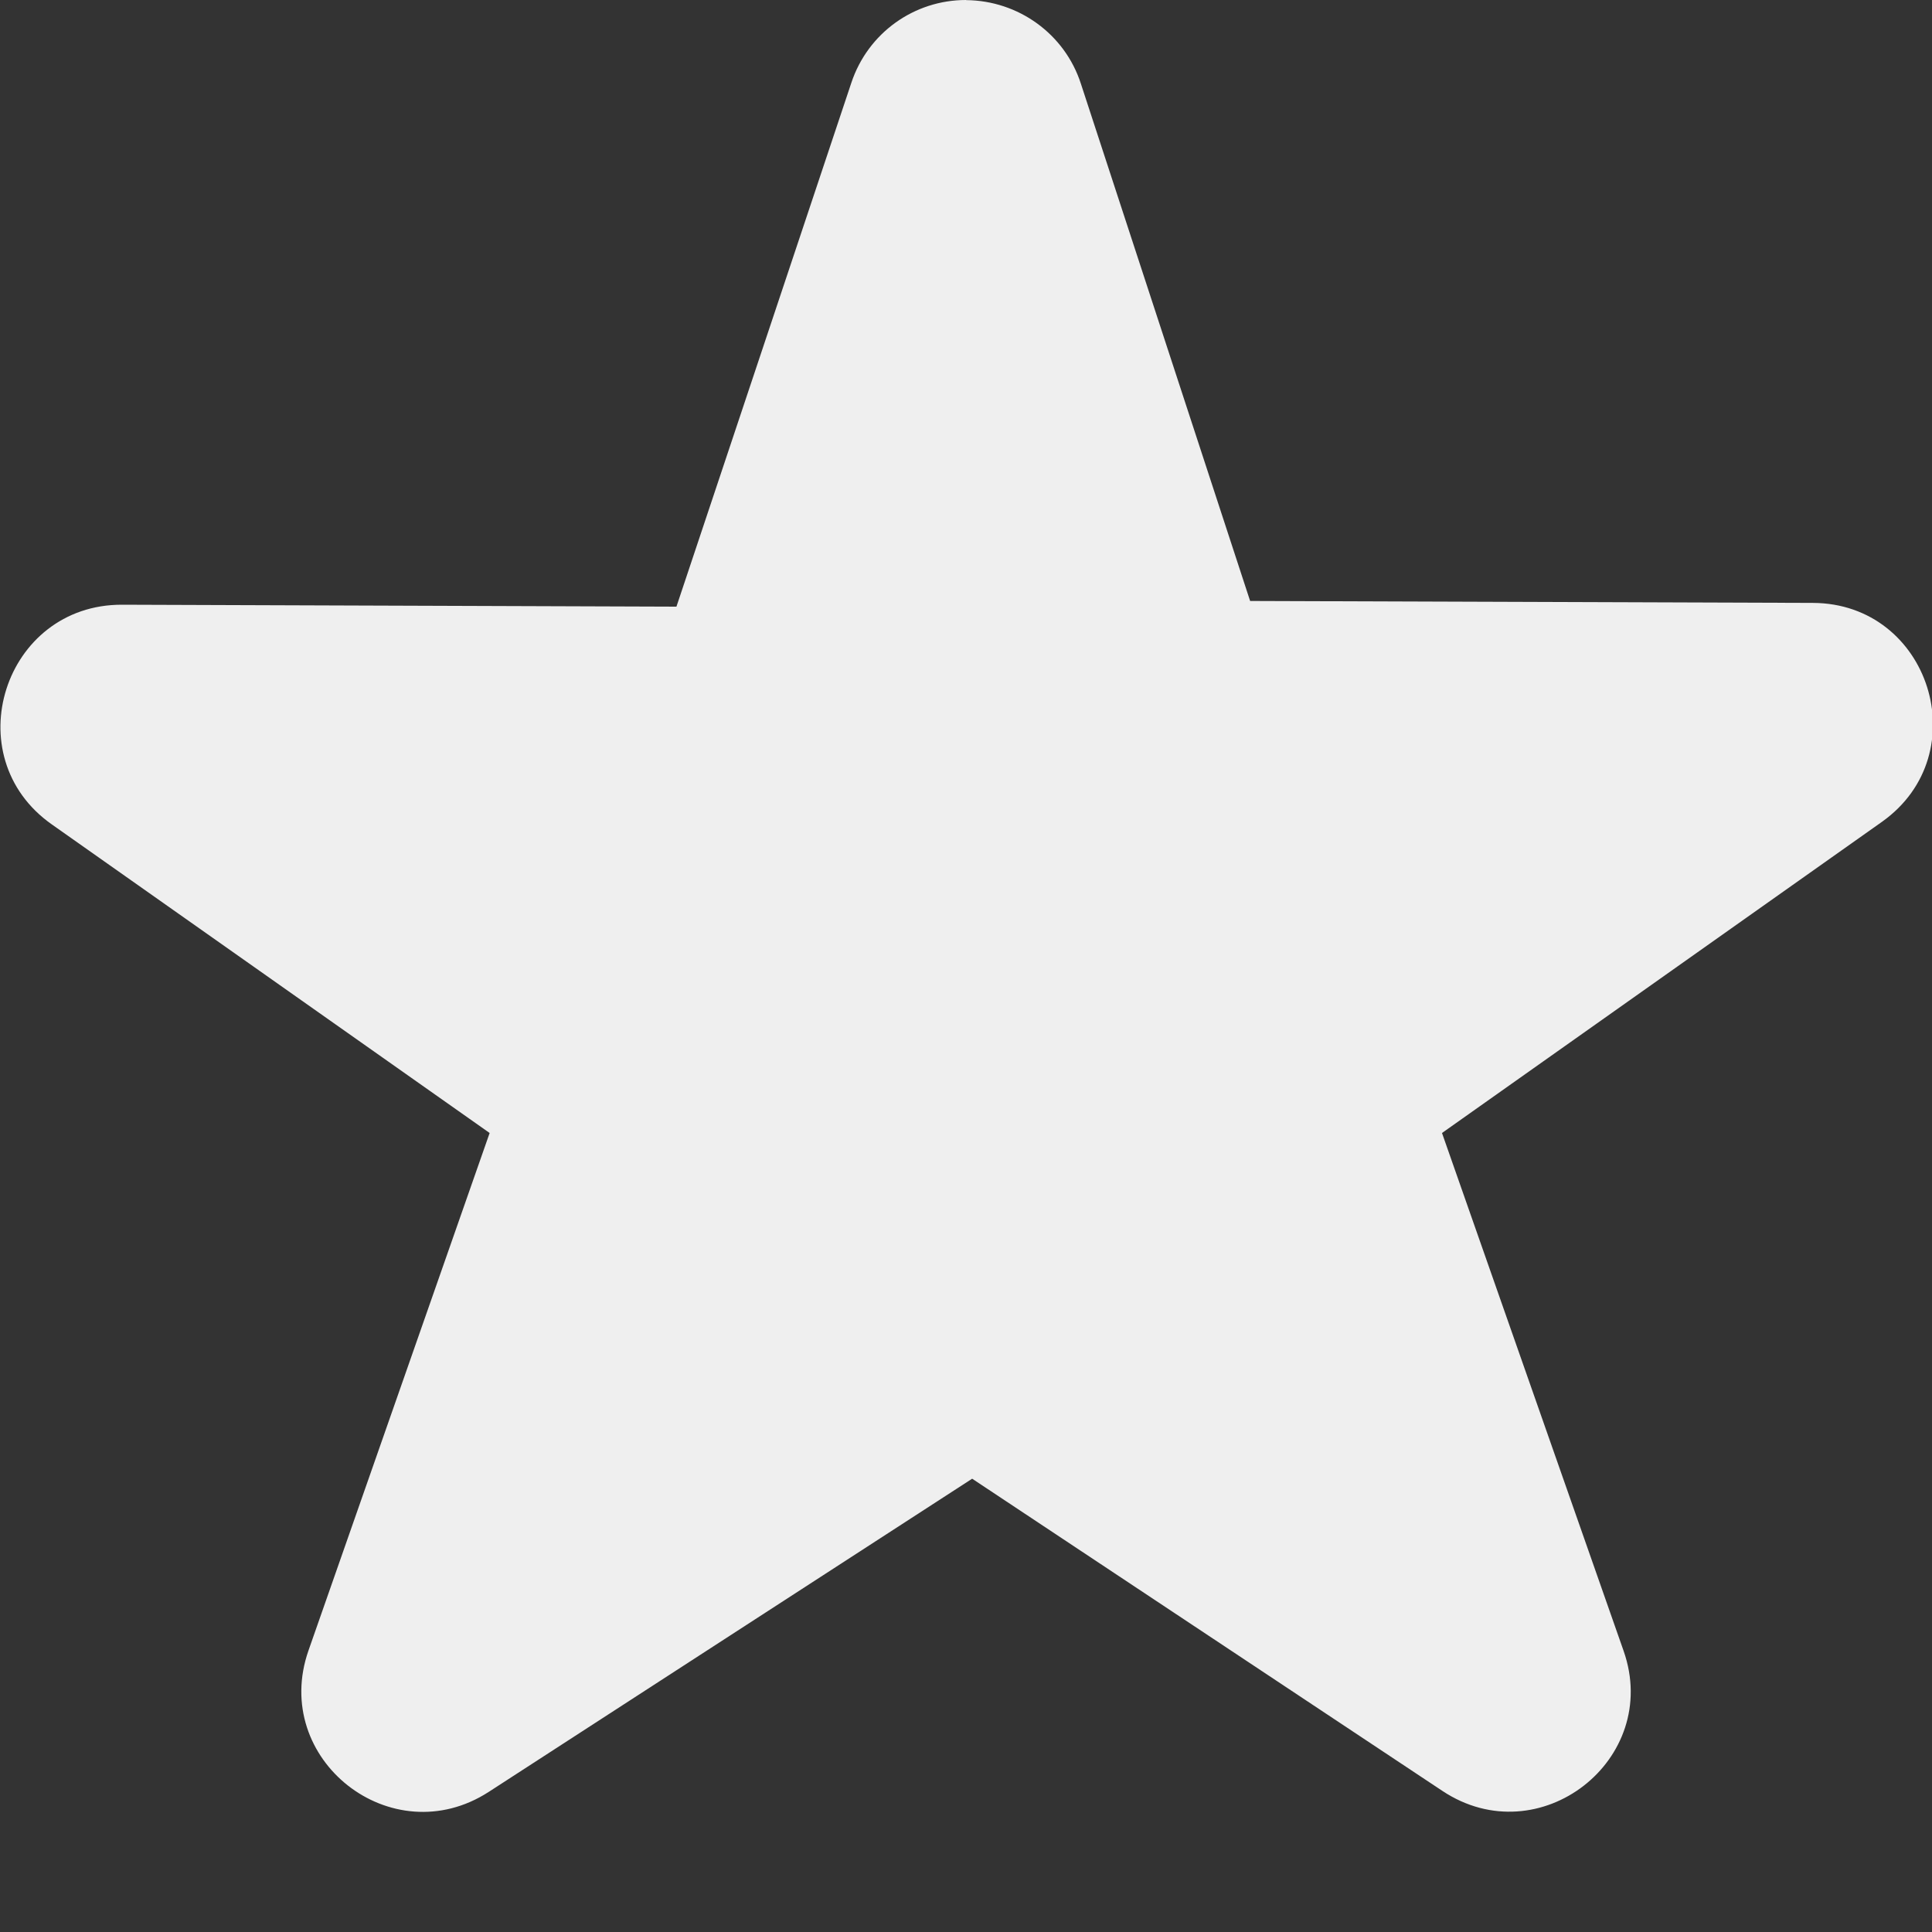 <svg height="16" viewBox="0 0 16 16" width="16" xmlns="http://www.w3.org/2000/svg"><rect x="0" y="0" width="16" height="16" fill="#333333" stroke="none"/><path d="m8 0c-.43 0-.812.273-.949.684l-1.449 4.34-4.59-.016c-.98-.004-1.383 1.258-.582 1.82l3.625 2.555-1.5 4.285c-.316.902.688 1.691 1.492 1.172l4.004-2.594 3.895 2.586c.801.531 1.816-.258 1.5-1.16l-1.504-4.289 3.645-2.578c.789-.562.395-1.809-.574-1.812l-4.66-.016-1.402-4.285c-.133-.41-.516-.687-.949-.691zm0 0" fill="#efefef"/></svg>